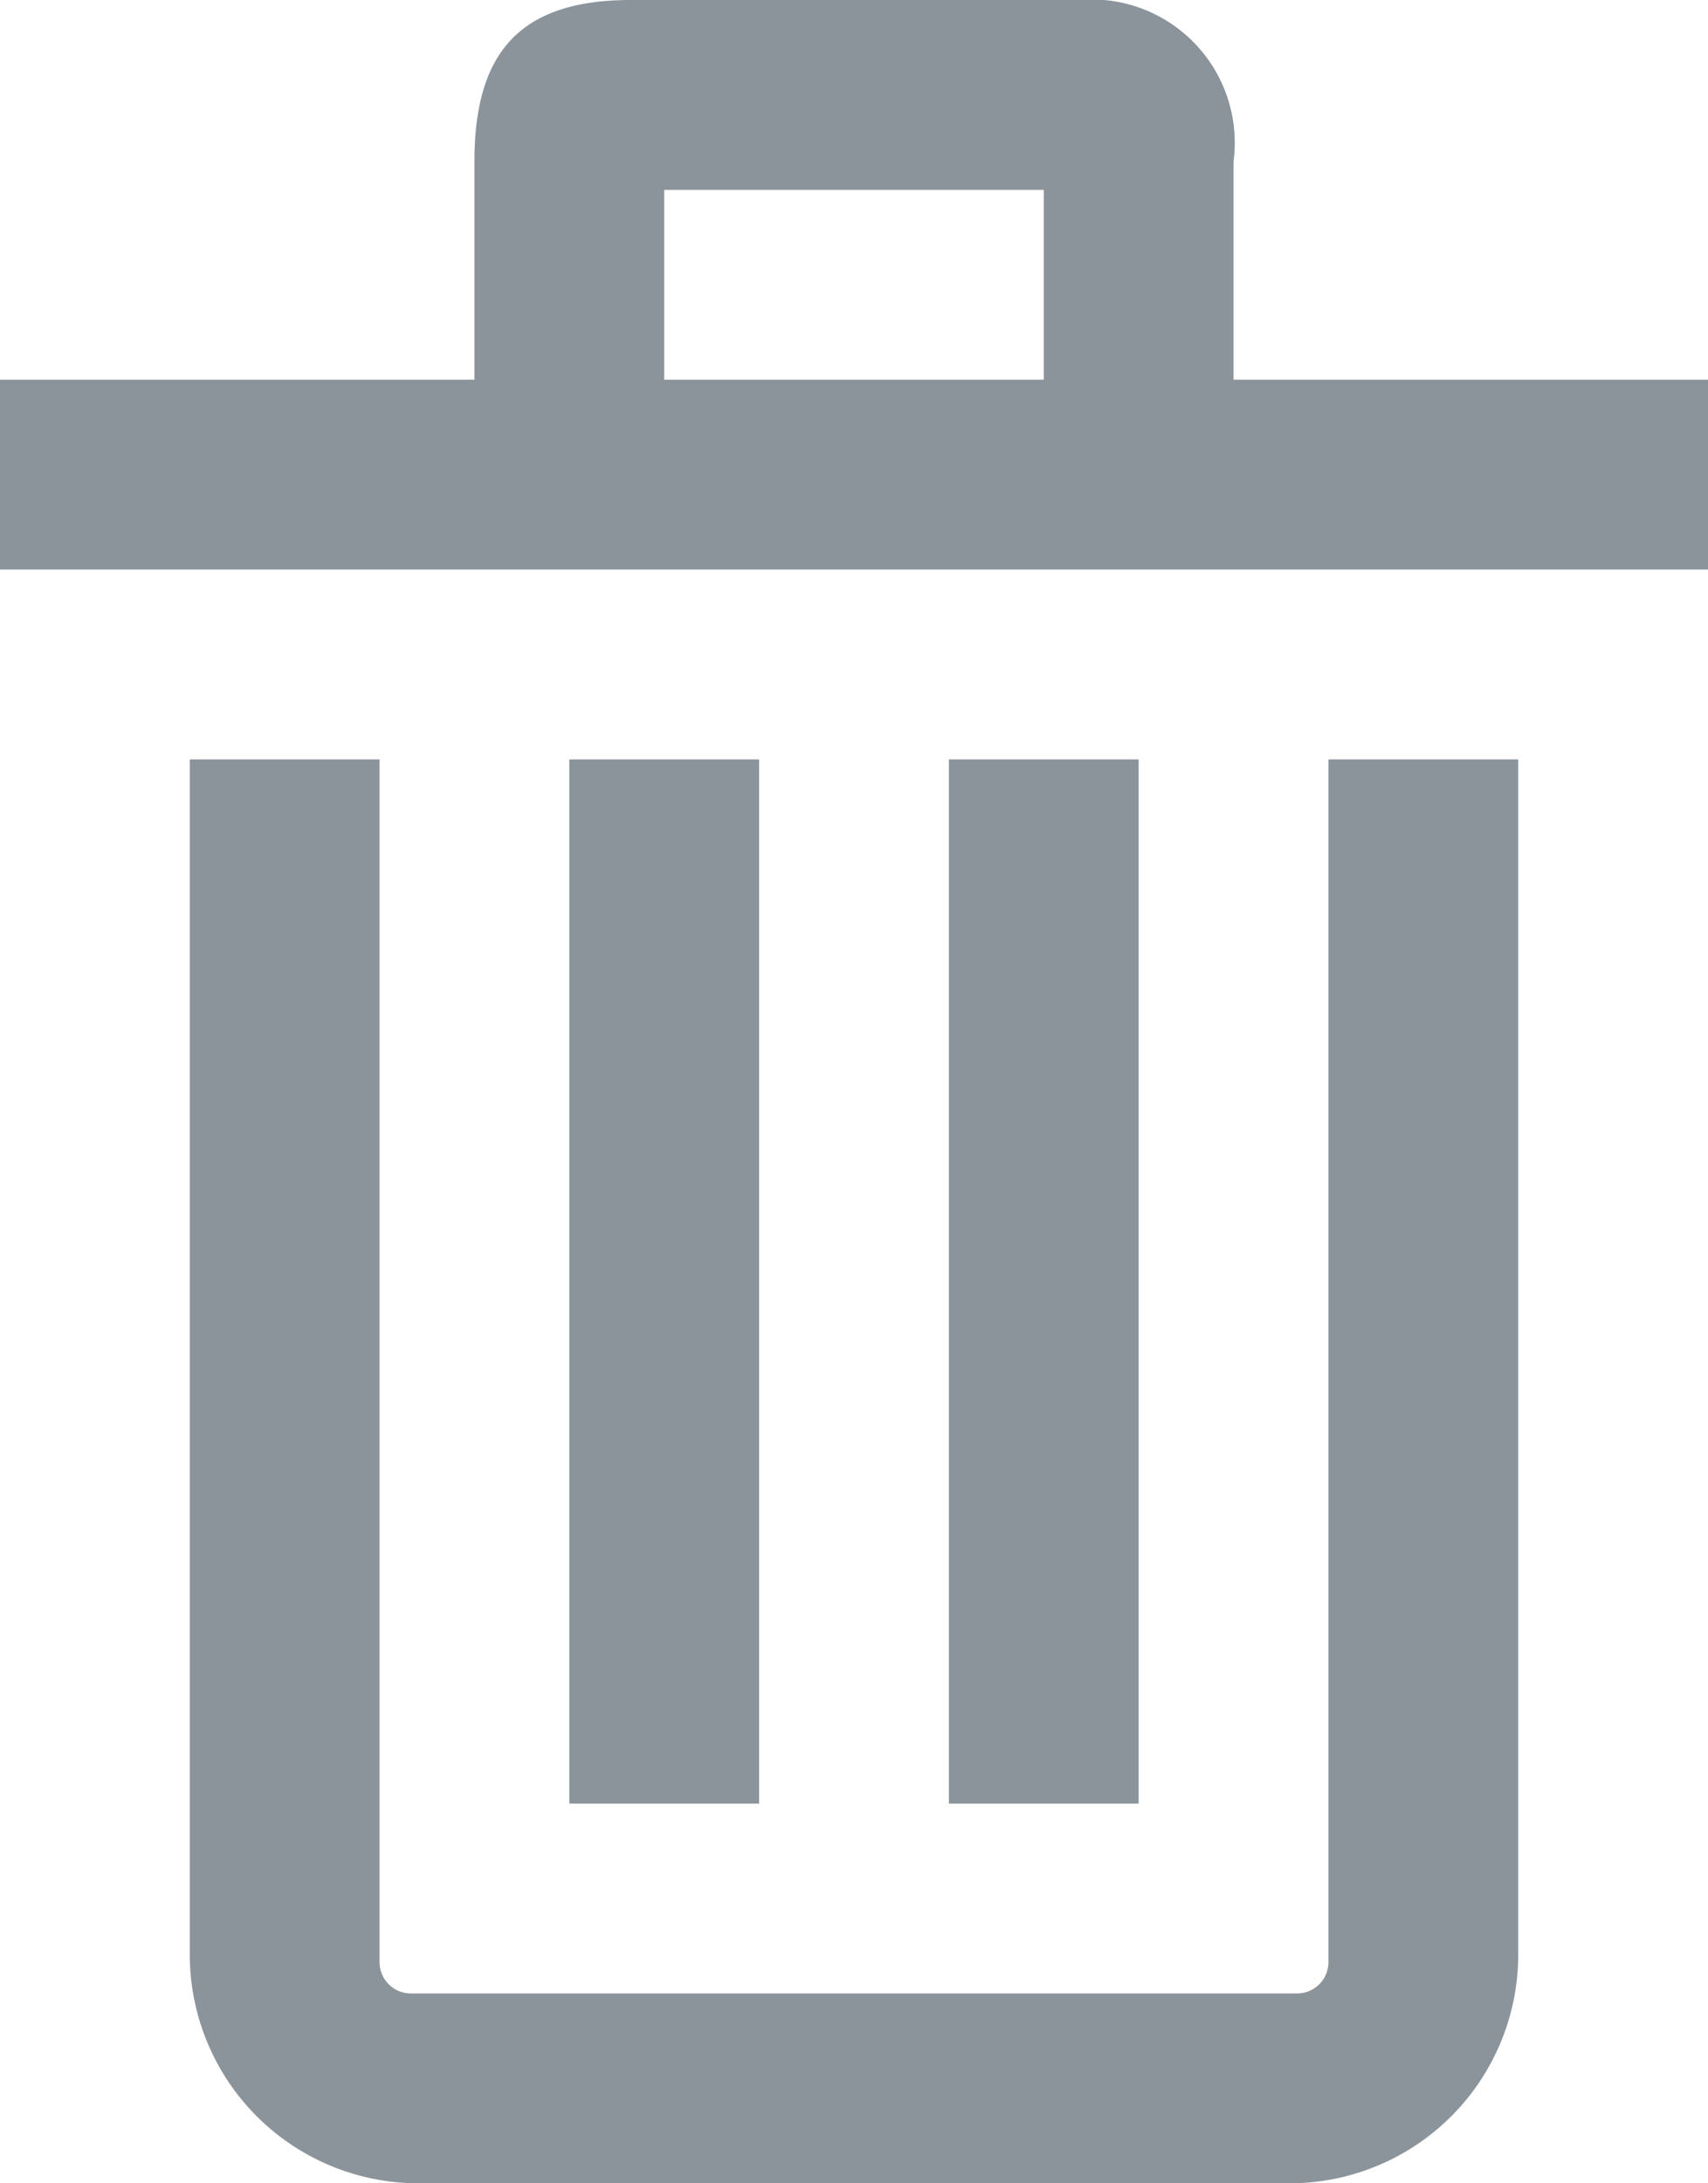 <svg id="Layer_1" data-name="Layer 1" xmlns="http://www.w3.org/2000/svg" viewBox="0 0 18 23"><defs><style>.cls-1{fill:#8c949b;}</style></defs><title>binArtboard 1 copy 270</title><path class="cls-1" d="M14,20.67a.33.33,0,0,1-.33.33H4.33A.33.33,0,0,1,4,20.67V8H2V20.59A2.41,2.41,0,0,0,4.41,23h9.17A2.41,2.41,0,0,0,16,20.59V8H14ZM13,4V1.7A1.51,1.51,0,0,0,11.37,0H6.65C5.49,0,5,.54,5,1.7V4H0V6H18V4ZM11,4H7V2h4ZM6,8V19H8V8Zm4,0V19h2V8Z"/></svg>